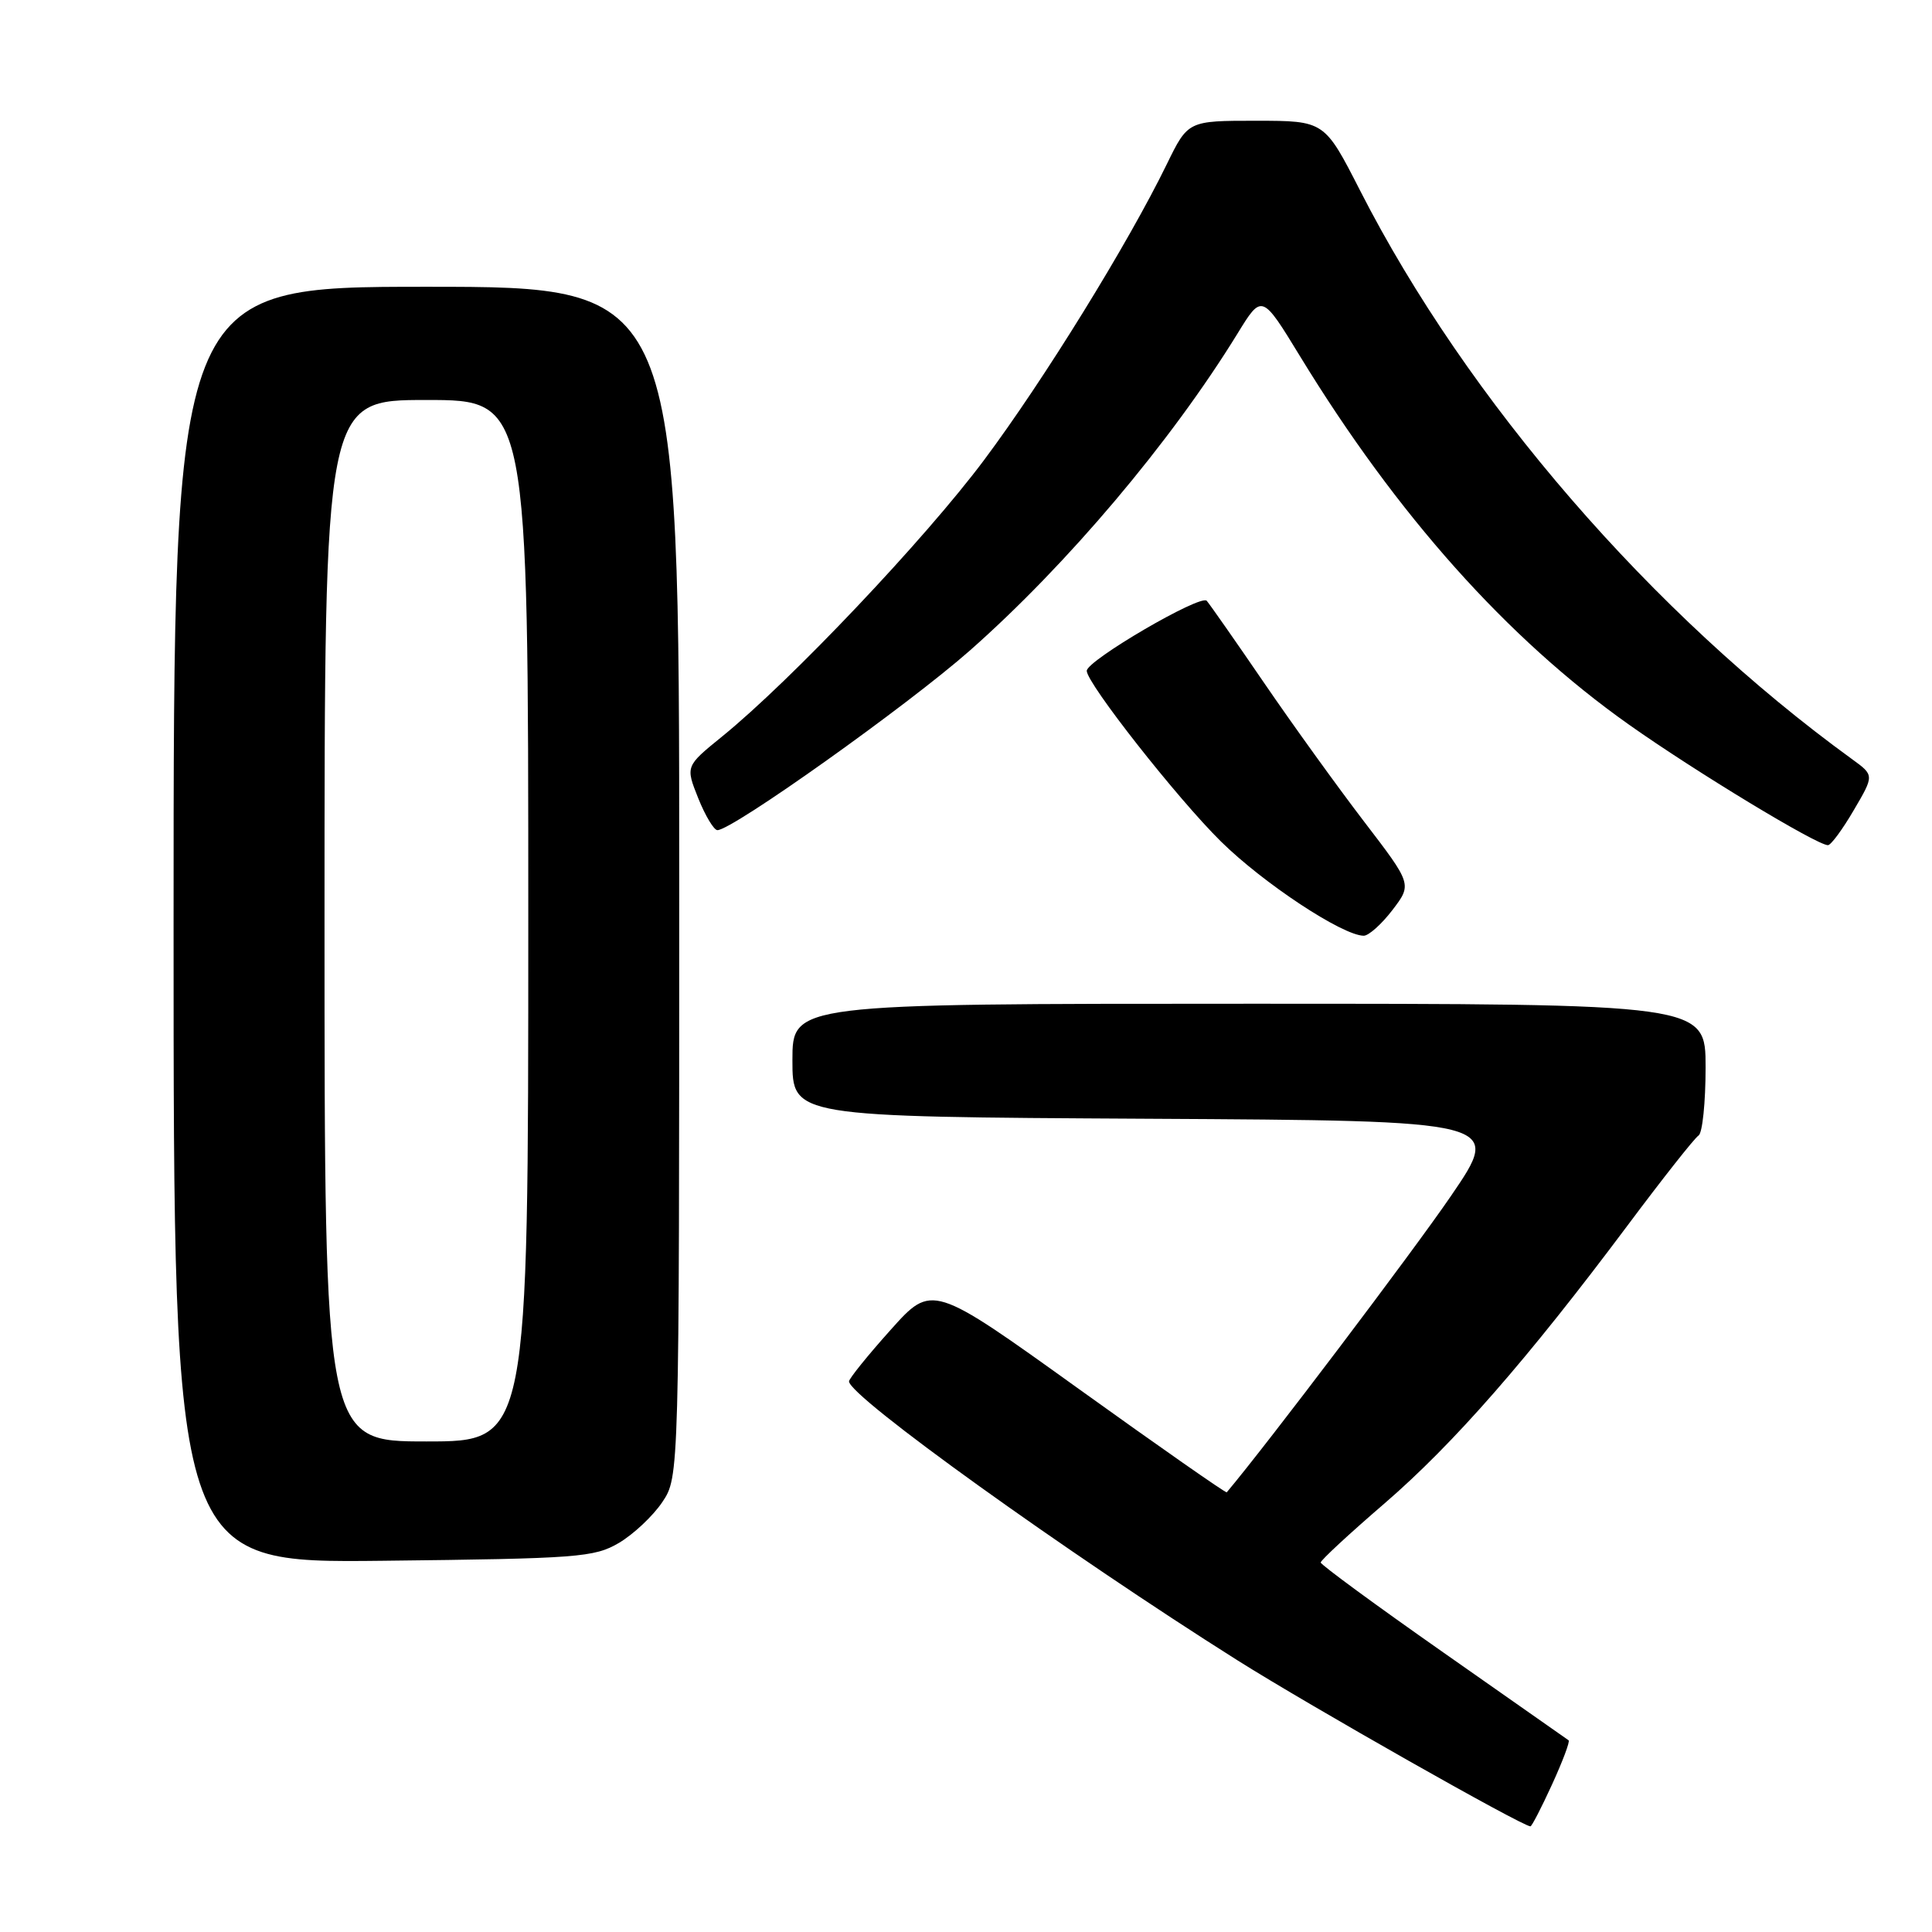 <?xml version="1.0" encoding="UTF-8" standalone="no"?>
<!DOCTYPE svg PUBLIC "-//W3C//DTD SVG 1.1//EN" "http://www.w3.org/Graphics/SVG/1.1/DTD/svg11.dtd" >
<svg xmlns="http://www.w3.org/2000/svg" xmlns:xlink="http://www.w3.org/1999/xlink" version="1.1" viewBox="0 0 256 256">
 <g >
 <path fill="currentColor"
d=" M 205.66 236.44 C 207.06 233.38 208.05 230.75 207.85 230.60 C 207.66 230.46 200.19 225.22 191.25 218.96 C 182.31 212.70 175.00 207.33 175.00 207.04 C 175.00 206.74 178.81 203.21 183.47 199.20 C 192.64 191.28 202.38 180.14 215.66 162.38 C 220.32 156.14 224.55 150.78 225.07 150.46 C 225.58 150.14 226.00 146.08 226.00 141.44 C 226.00 133.00 226.00 133.00 165.50 133.00 C 105.00 133.00 105.00 133.00 105.00 140.49 C 105.00 147.98 105.00 147.98 152.04 148.24 C 199.08 148.50 199.08 148.50 192.24 158.50 C 187.26 165.79 167.92 191.36 162.55 197.74 C 162.44 197.87 153.61 191.70 142.93 184.03 C 123.50 170.08 123.50 170.08 118.00 176.23 C 114.97 179.61 112.50 182.68 112.50 183.04 C 112.50 185.03 141.29 205.70 164.00 220.02 C 173.59 226.06 201.71 242.00 202.79 242.00 C 202.97 242.00 204.26 239.50 205.66 236.44 Z  M 82.00 204.45 C 83.92 203.32 86.51 200.89 87.75 199.05 C 90.00 195.70 90.00 195.70 90.00 116.85 C 90.00 38.00 90.00 38.00 56.50 38.00 C 23.00 38.00 23.00 38.00 23.00 122.56 C 23.00 207.12 23.00 207.12 50.75 206.81 C 76.63 206.52 78.74 206.36 82.00 204.45 Z  M 184.50 120.59 C 187.11 117.17 187.11 117.17 180.73 108.84 C 177.22 104.25 171.27 96.00 167.51 90.50 C 163.75 85.00 160.32 80.10 159.90 79.61 C 159.10 78.70 144.00 87.52 144.00 88.89 C 144.00 90.54 156.04 105.85 161.78 111.50 C 167.41 117.05 177.88 123.96 180.70 123.99 C 181.36 123.99 183.07 122.46 184.50 120.59 Z  M 245.63 107.36 C 248.35 102.73 248.35 102.73 245.43 100.61 C 218.93 81.39 194.41 53.05 180.22 25.25 C 175.50 16.01 175.50 16.01 166.46 16.00 C 157.42 16.00 157.42 16.00 154.61 21.75 C 149.48 32.28 138.30 50.38 130.40 60.95 C 122.59 71.41 104.76 90.23 95.66 97.61 C 90.83 101.53 90.83 101.53 92.52 105.77 C 93.45 108.09 94.60 110.00 95.06 110.00 C 97.04 110.00 120.23 93.50 128.50 86.21 C 141.39 74.84 155.13 58.58 163.97 44.21 C 167.21 38.93 167.21 38.93 172.27 47.22 C 185.10 68.23 199.71 84.60 215.82 96.00 C 224.59 102.21 240.72 111.98 242.21 111.99 C 242.60 112.00 244.14 109.91 245.63 107.36 Z  M 43.00 122.00 C 43.00 53.00 43.00 53.00 56.50 53.00 C 70.00 53.00 70.00 53.00 70.00 122.00 C 70.00 191.00 70.00 191.00 56.50 191.00 C 43.00 191.00 43.00 191.00 43.00 122.00 Z "/>
</g>
</svg>